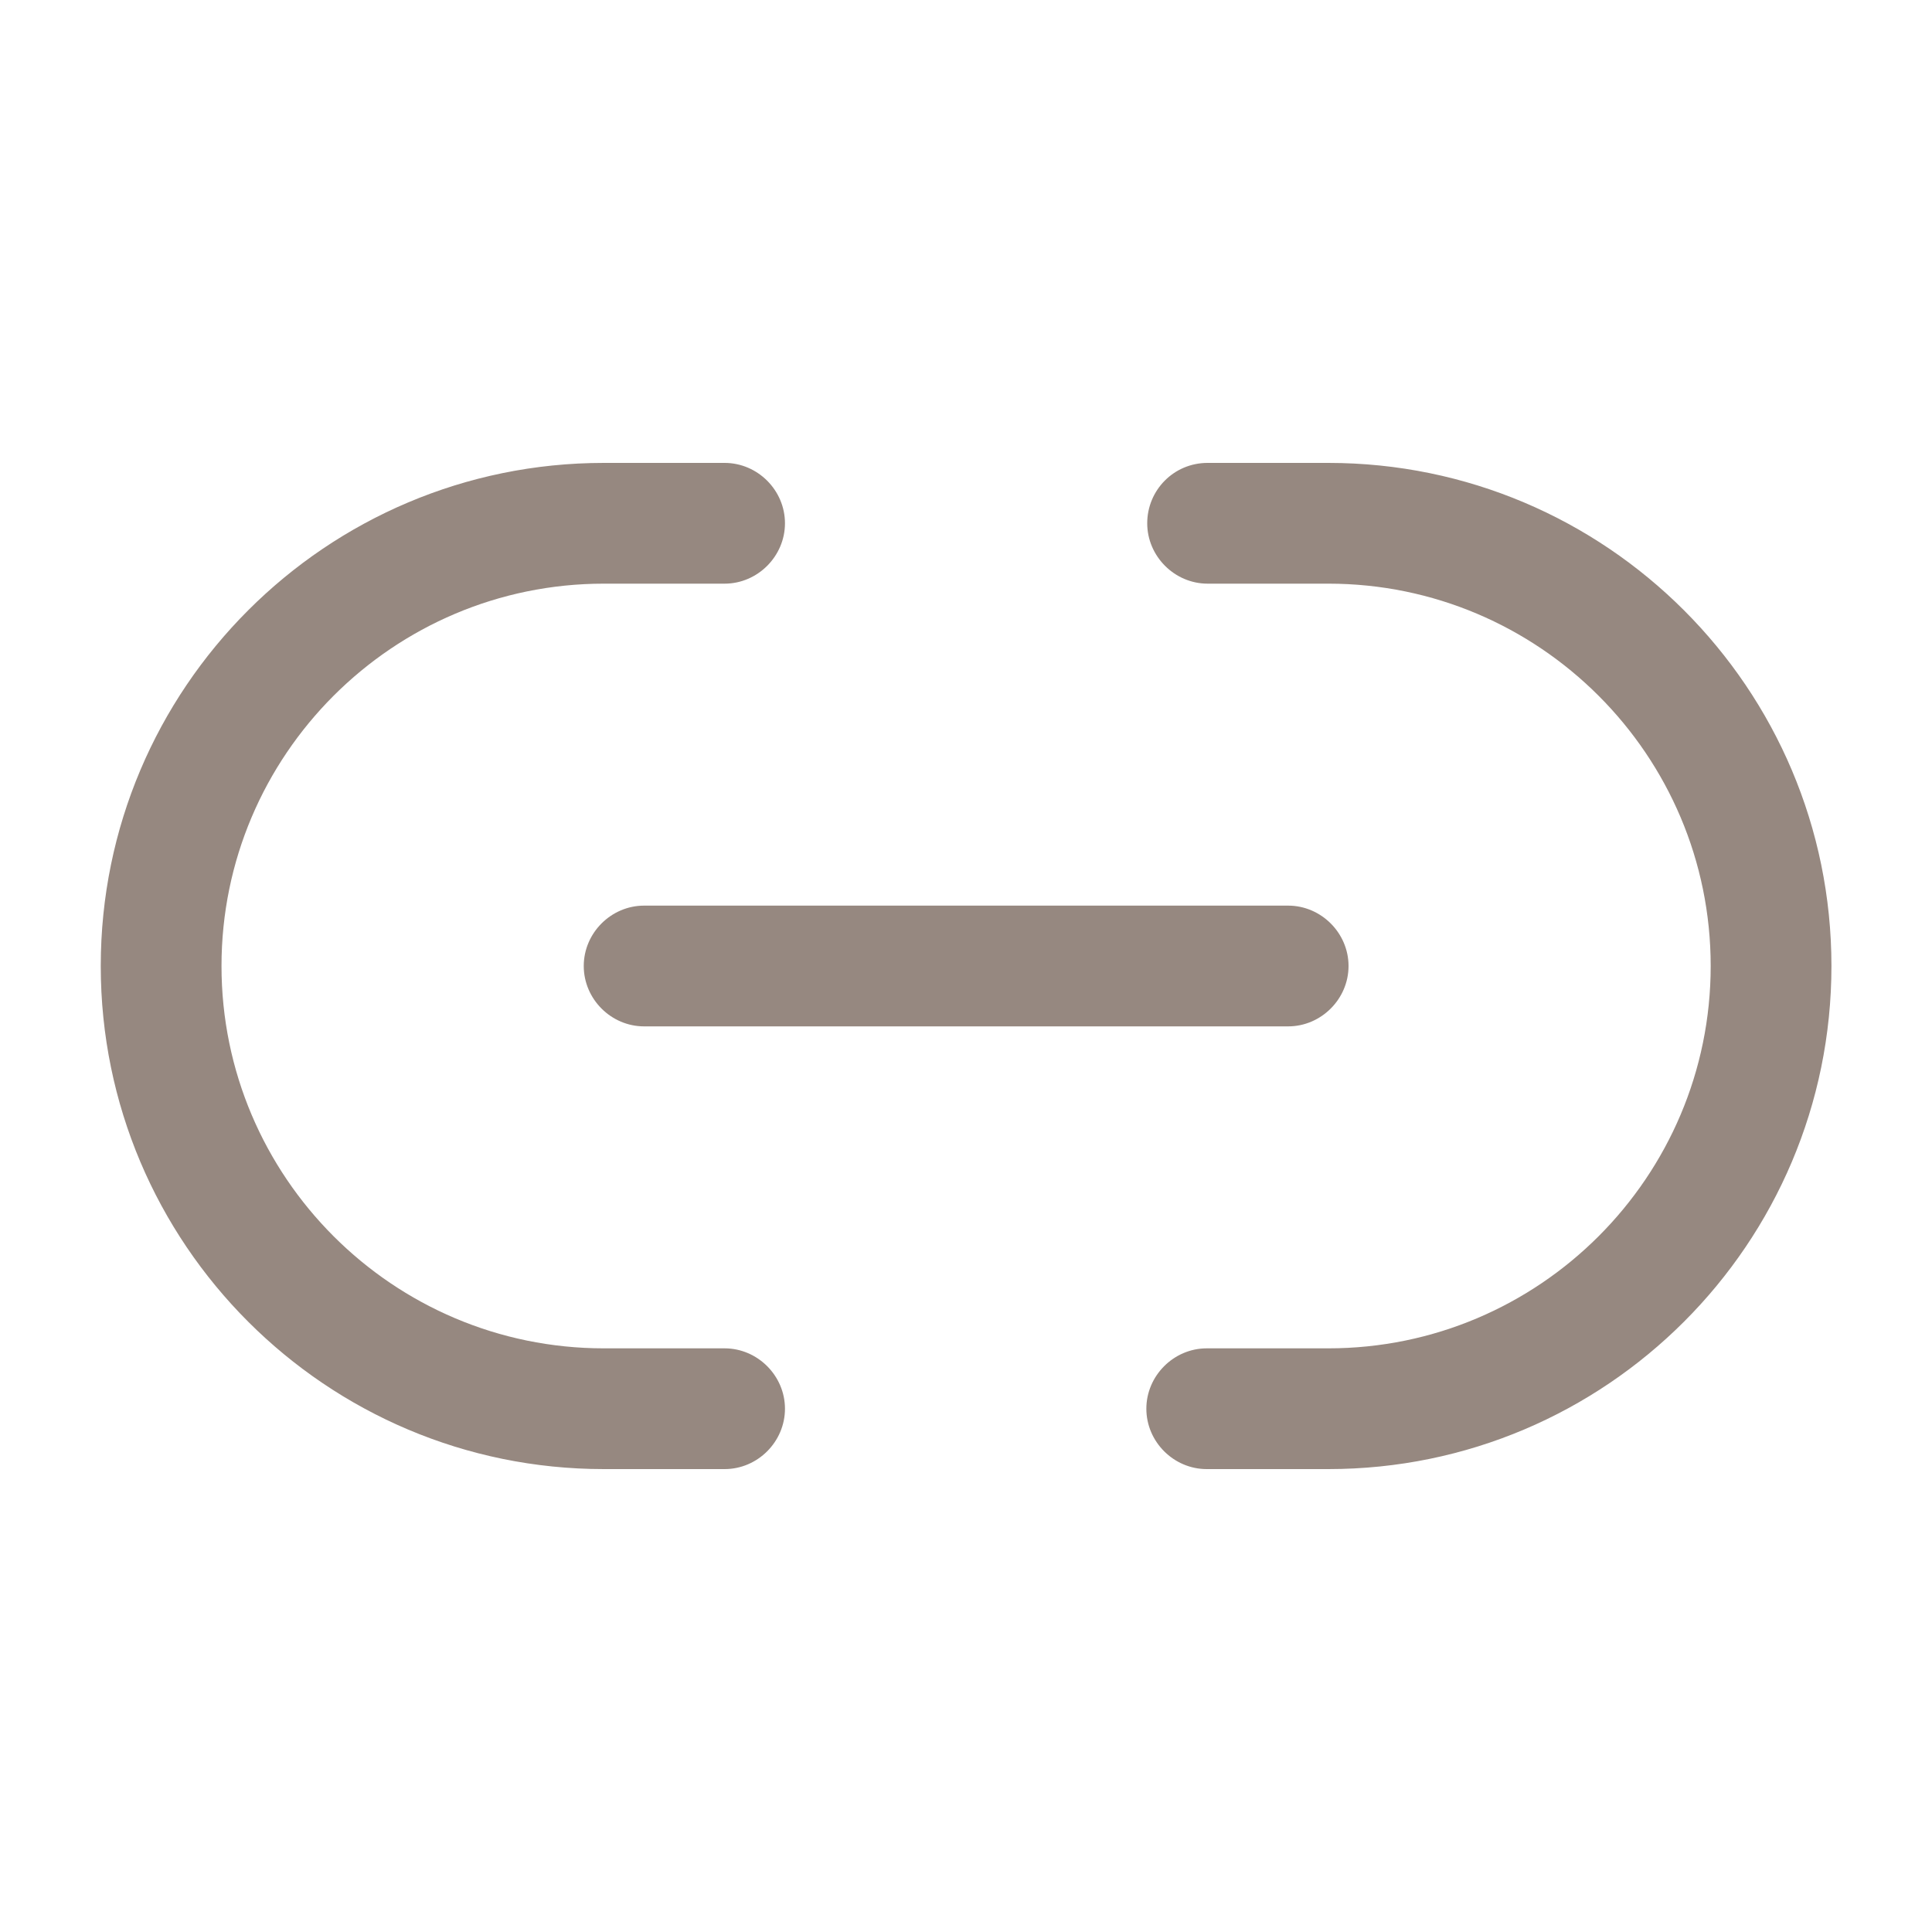 <svg width="20" height="20" viewBox="0 0 20 20" fill="none" xmlns="http://www.w3.org/2000/svg">
<path d="M13.751 15.208H12.492C12.15 15.208 11.867 14.925 11.867 14.583C11.867 14.242 12.15 13.958 12.492 13.958H13.751C15.934 13.958 17.709 12.183 17.709 10C17.709 7.817 15.934 6.042 13.751 6.042H12.501C12.159 6.042 11.876 5.758 11.876 5.417C11.876 5.075 12.15 4.792 12.501 4.792H13.751C16.625 4.792 18.959 7.125 18.959 10C18.959 12.875 16.625 15.208 13.751 15.208Z" fill="#968880"/>
<path d="M7.501 15.208H6.251C3.376 15.208 1.043 12.875 1.043 10C1.043 7.125 3.376 4.792 6.251 4.792H7.501C7.843 4.792 8.126 5.075 8.126 5.417C8.126 5.758 7.843 6.042 7.501 6.042H6.251C4.068 6.042 2.293 7.817 2.293 10C2.293 12.183 4.068 13.958 6.251 13.958H7.501C7.843 13.958 8.126 14.242 8.126 14.583C8.126 14.925 7.843 15.208 7.501 15.208Z" fill="#968880"/>
<path d="M13.335 10.625H6.668C6.326 10.625 6.043 10.342 6.043 10C6.043 9.658 6.326 9.375 6.668 9.375H13.335C13.676 9.375 13.96 9.658 13.96 10C13.96 10.342 13.676 10.625 13.335 10.625Z" fill="#968880"/>
</svg>
